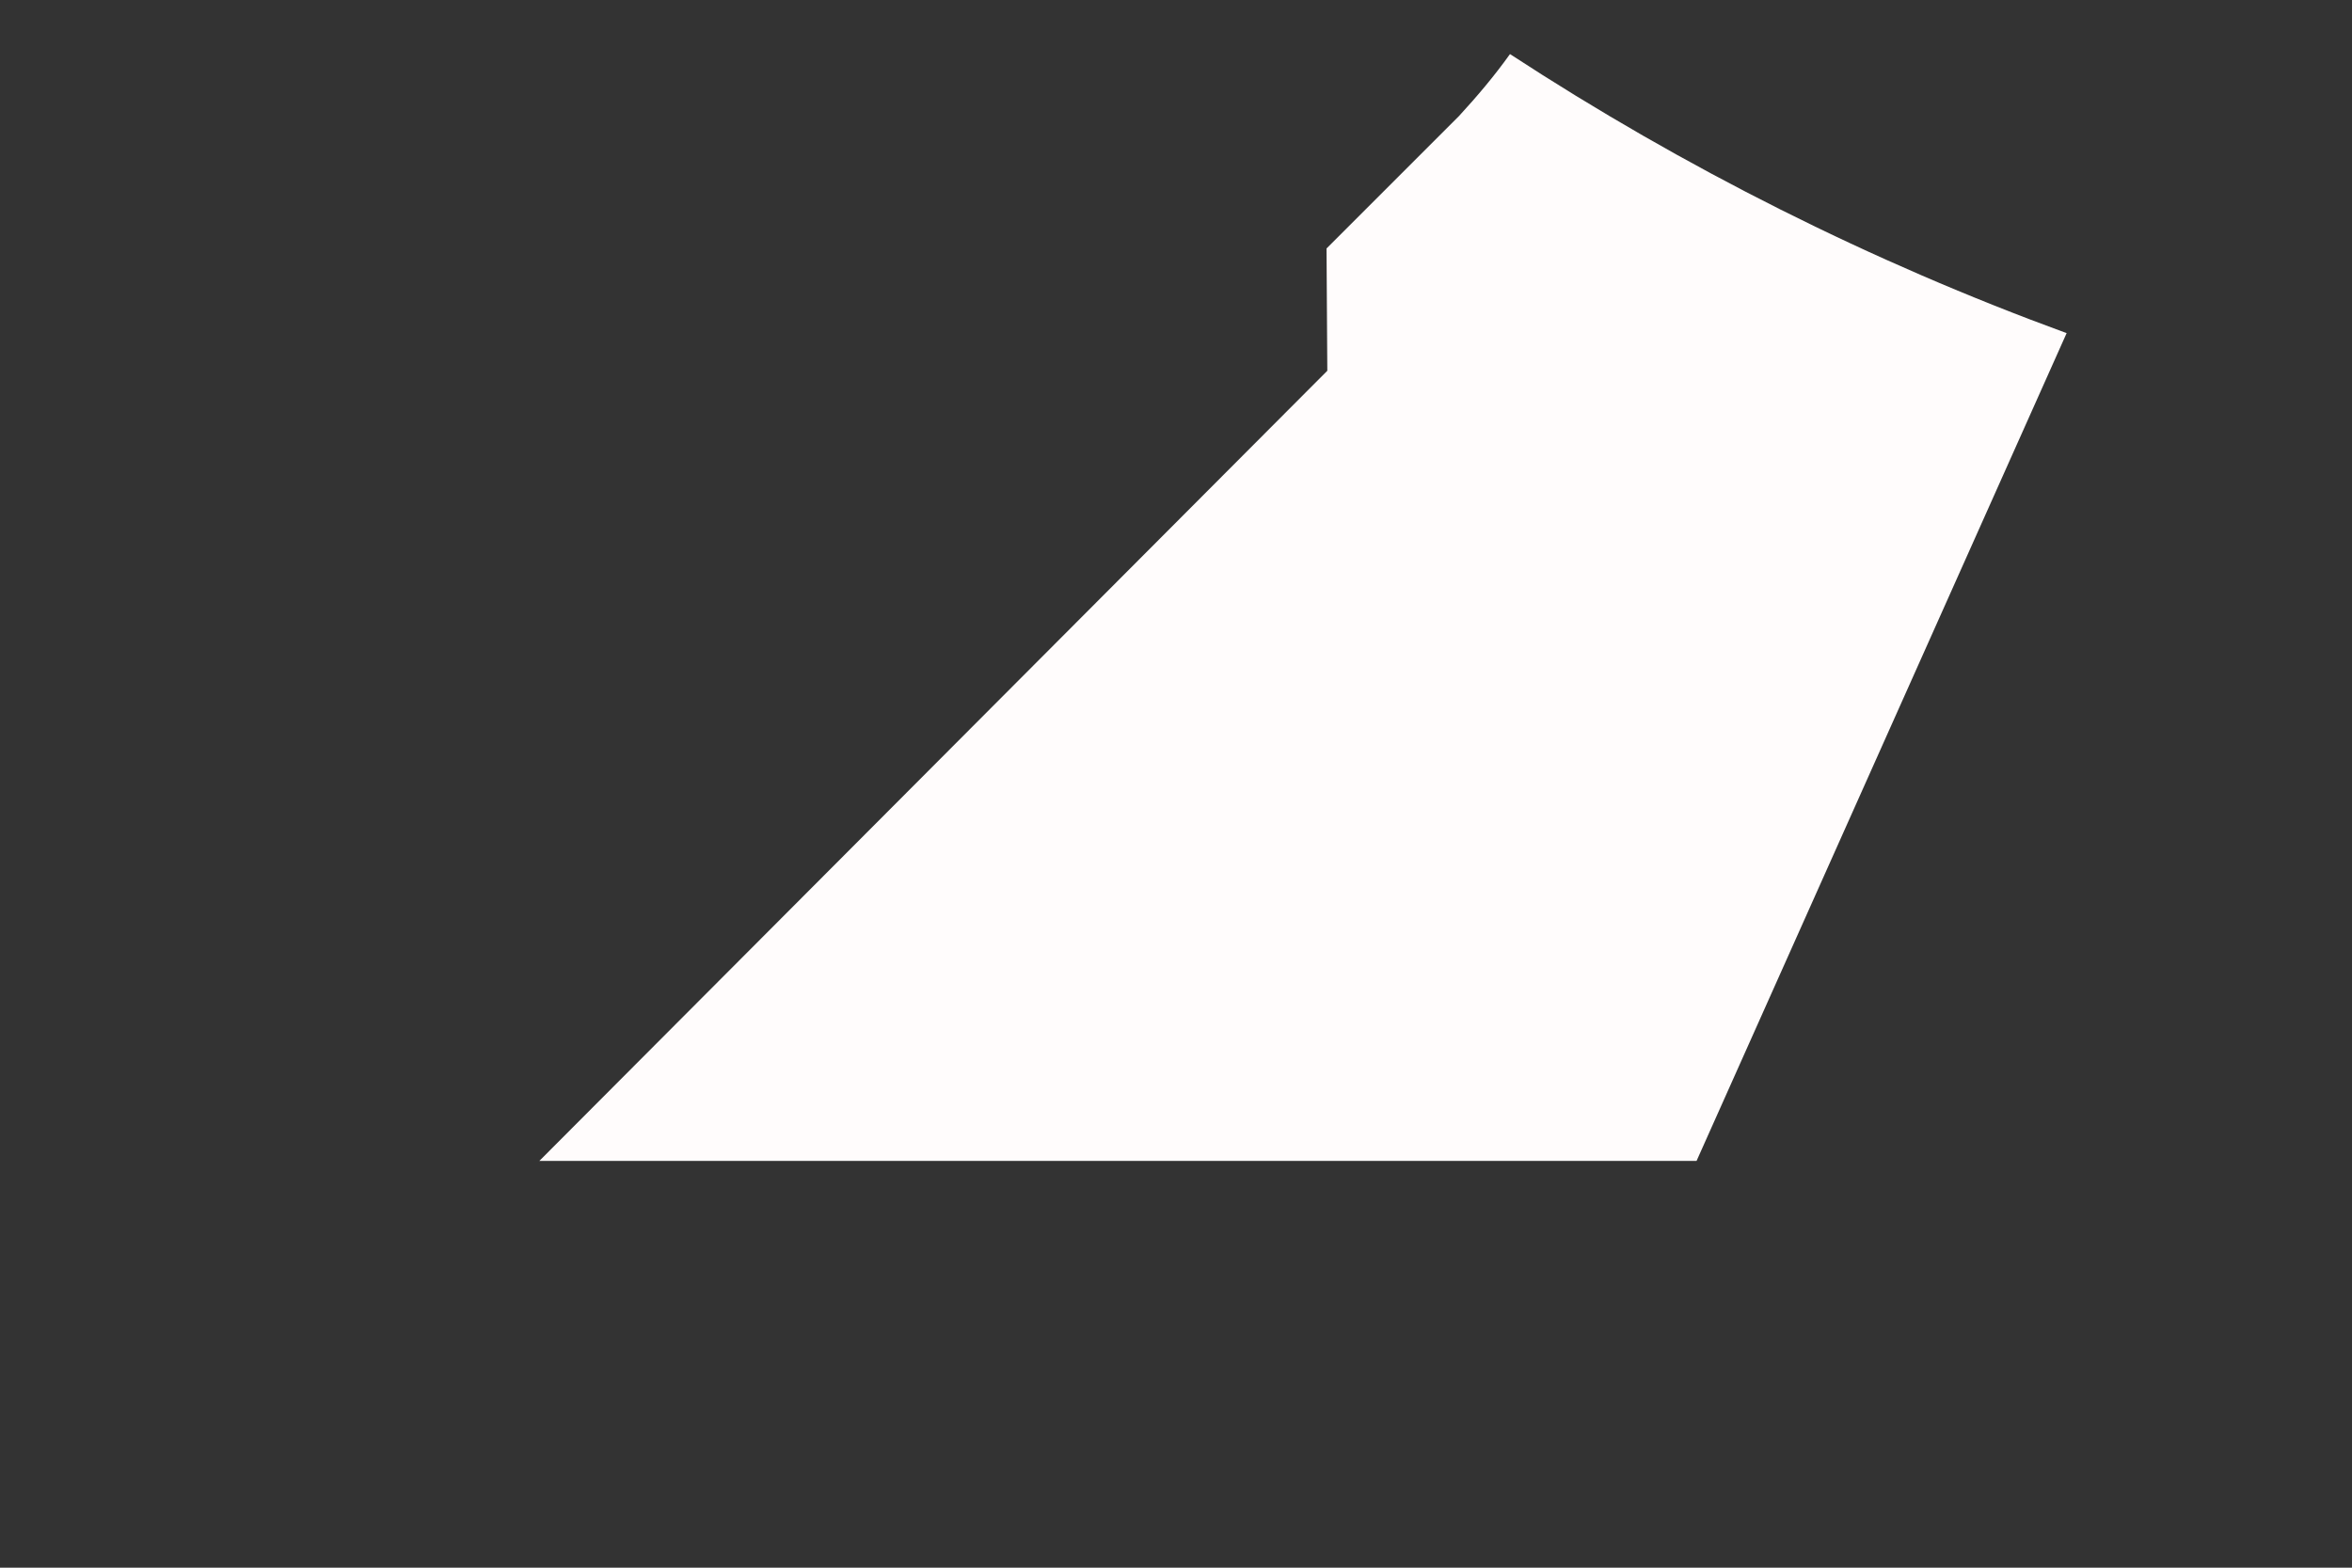 ﻿<?xml version="1.0" encoding="utf-8"?>
<svg version="1.1" xmlns:xlink="http://www.w3.org/1999/xlink" width="3px" height="2px" xmlns="http://www.w3.org/2000/svg">
  <rect width="100%" height="100%" fill="#333333" stroke="none"/>
  <g transform="matrix(1 0 0 1 -271 -70 )">
    <path d="M 1.693 0.473  L 1.692 0.317  L 1.861 0.148  C 1.884 0.123  1.906 0.097  1.926 0.069  C 2.148 0.214  2.387 0.334  2.636 0.425  L 2.164 1.481  L 0.688 1.481  L 1.693 0.473  Z " fill-rule="nonzero" fill="#fffcfc" stroke="none" transform="matrix(1 0 0 1 271 70 )" />
  </g>
</svg>
